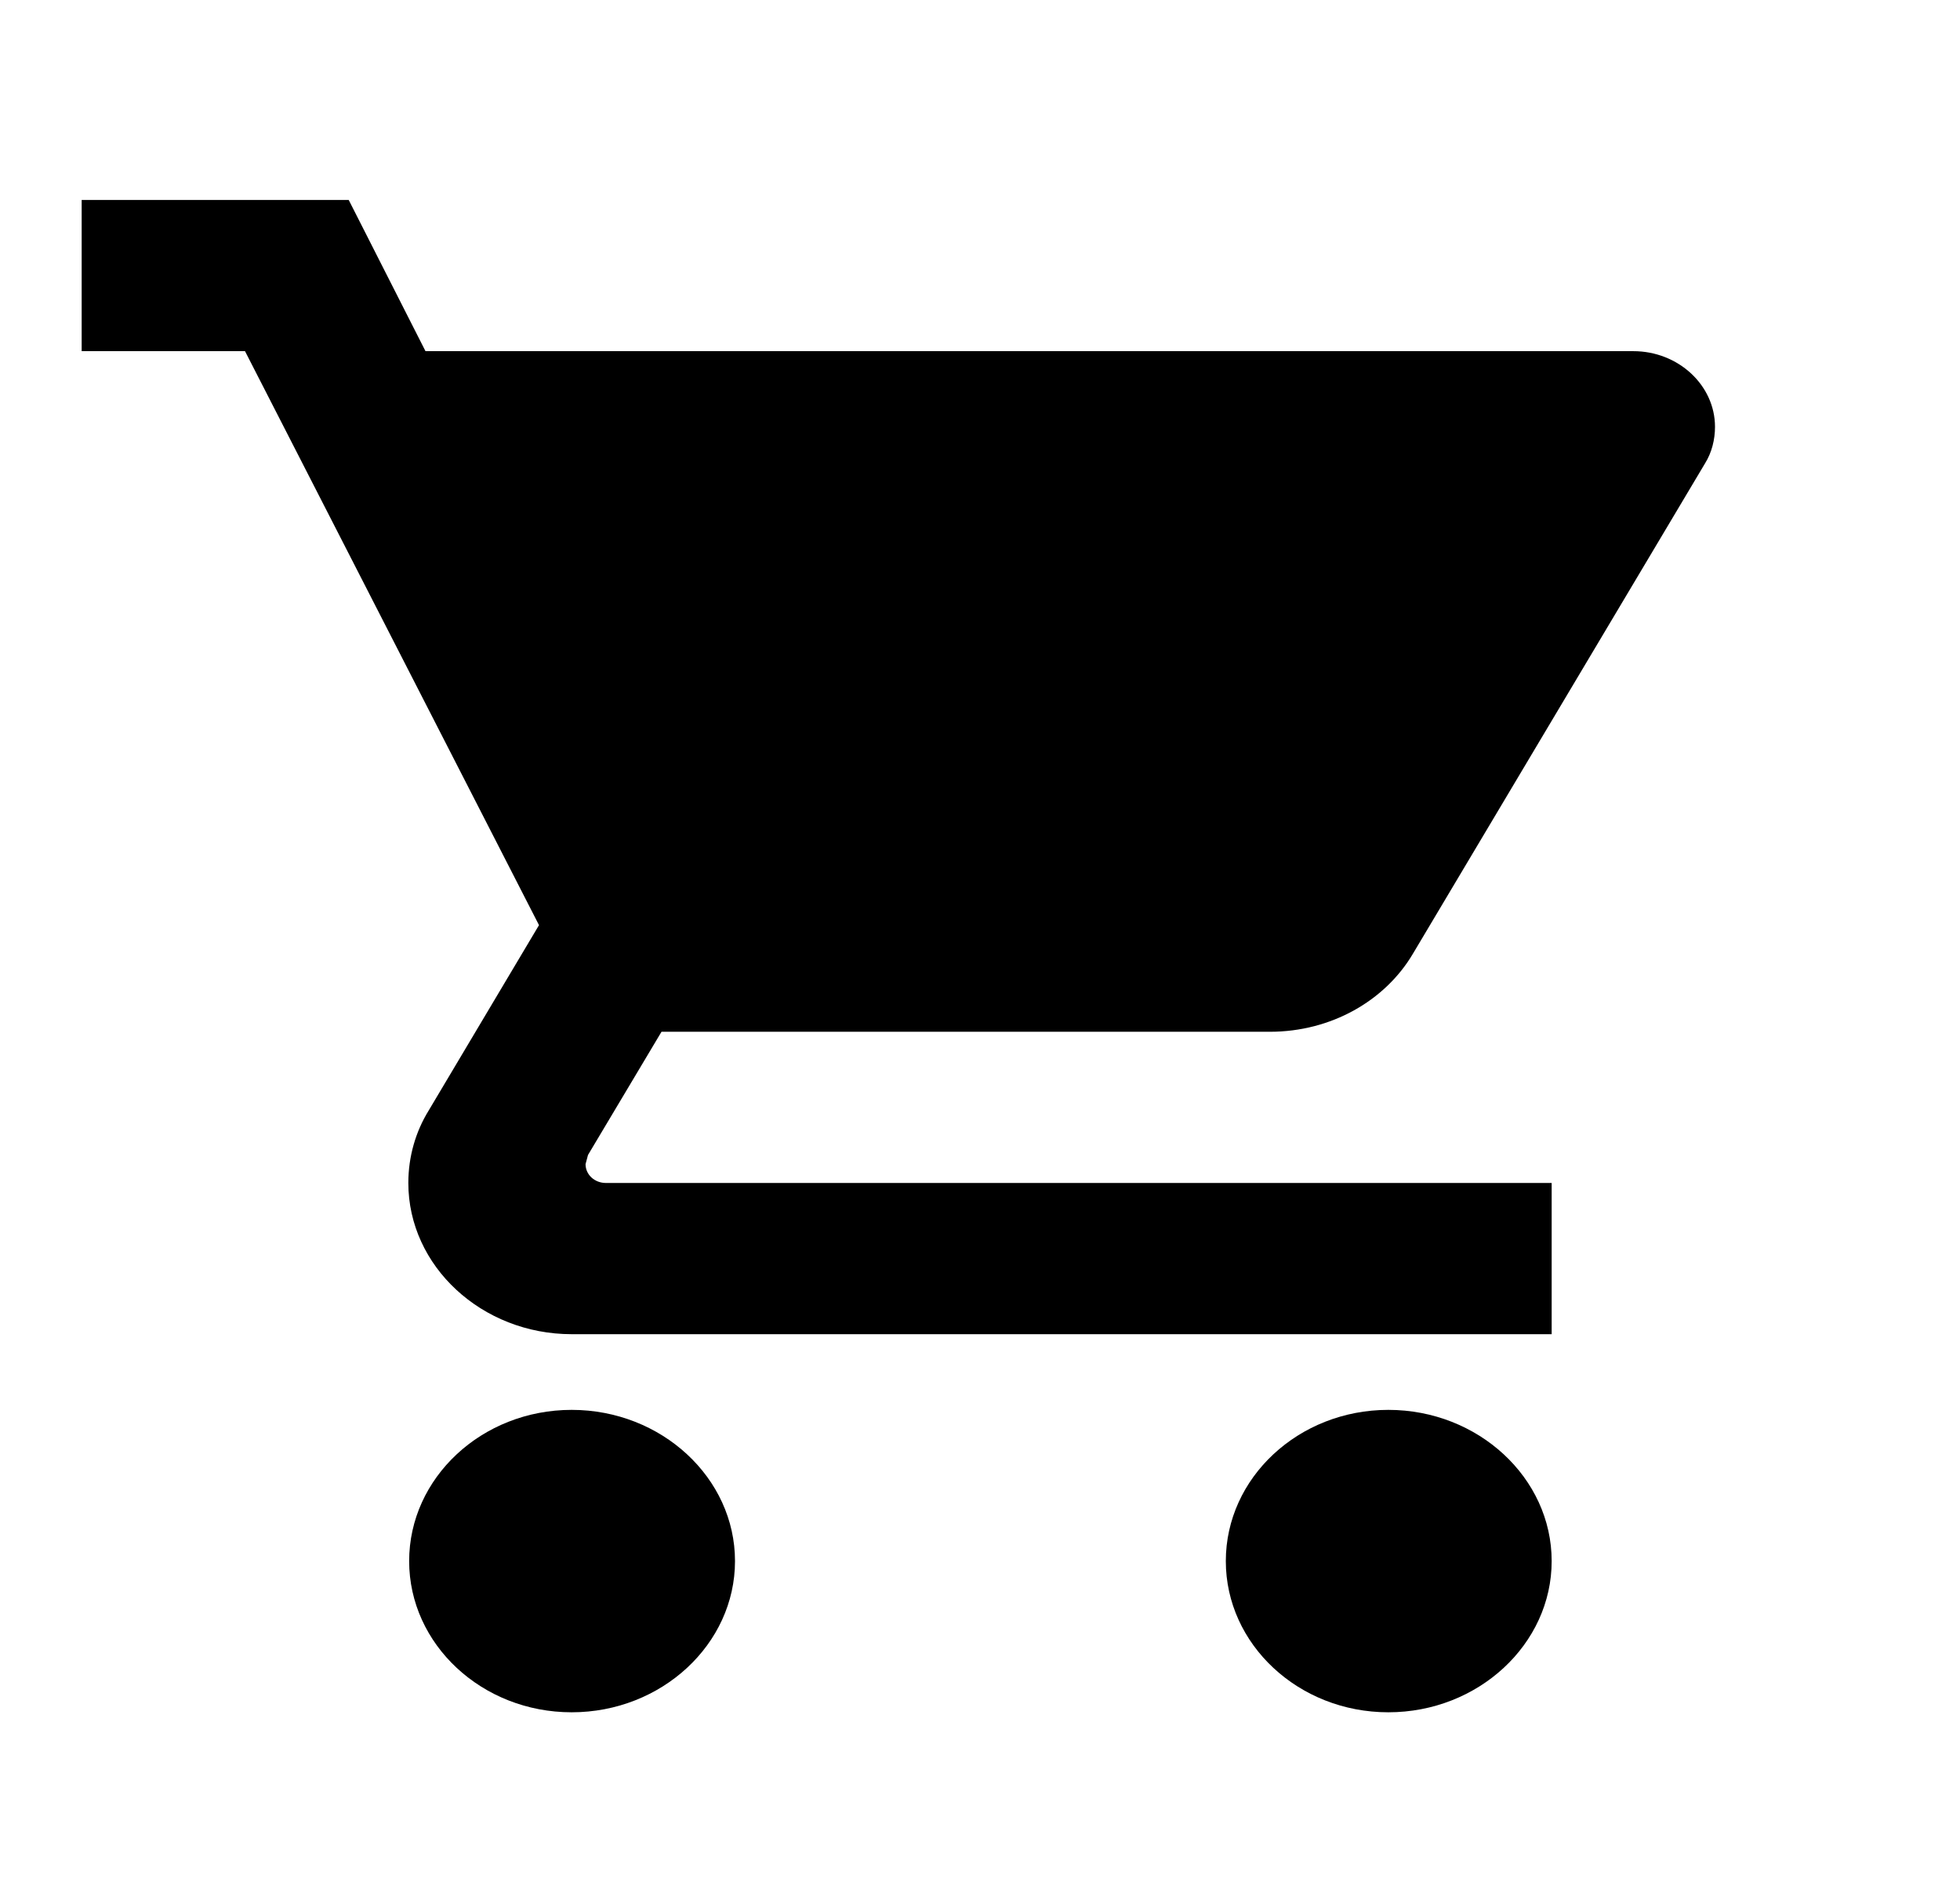 <svg width="24" height="23" viewBox="0 0 24 23" fill="none" xmlns="http://www.w3.org/2000/svg">
<path d="M7 17.268C5.9 17.268 5.01 18.101 5.01 19.12C5.01 20.139 5.9 20.972 7 20.972C8.1 20.972 9 20.139 9 19.12C9 18.101 8.1 17.268 7 17.268ZM1 2.449V4.301H3L6.6 11.331L5.25 13.6C5.09 13.859 5 14.165 5 14.489C5 15.508 5.9 16.341 7 16.341H19V14.489H7.42C7.28 14.489 7.17 14.387 7.17 14.258L7.2 14.146L8.1 12.637H15.55C16.3 12.637 16.96 12.257 17.3 11.683L20.88 5.672C20.96 5.543 21 5.385 21 5.228C21 4.718 20.55 4.301 20 4.301H5.21L4.27 2.449H1ZM17 17.268C15.9 17.268 15.01 18.101 15.01 19.12C15.01 20.139 15.9 20.972 17 20.972C18.1 20.972 19 20.139 19 19.12C19 18.101 18.1 17.268 17 17.268Z" fill="black"/>
</svg>
